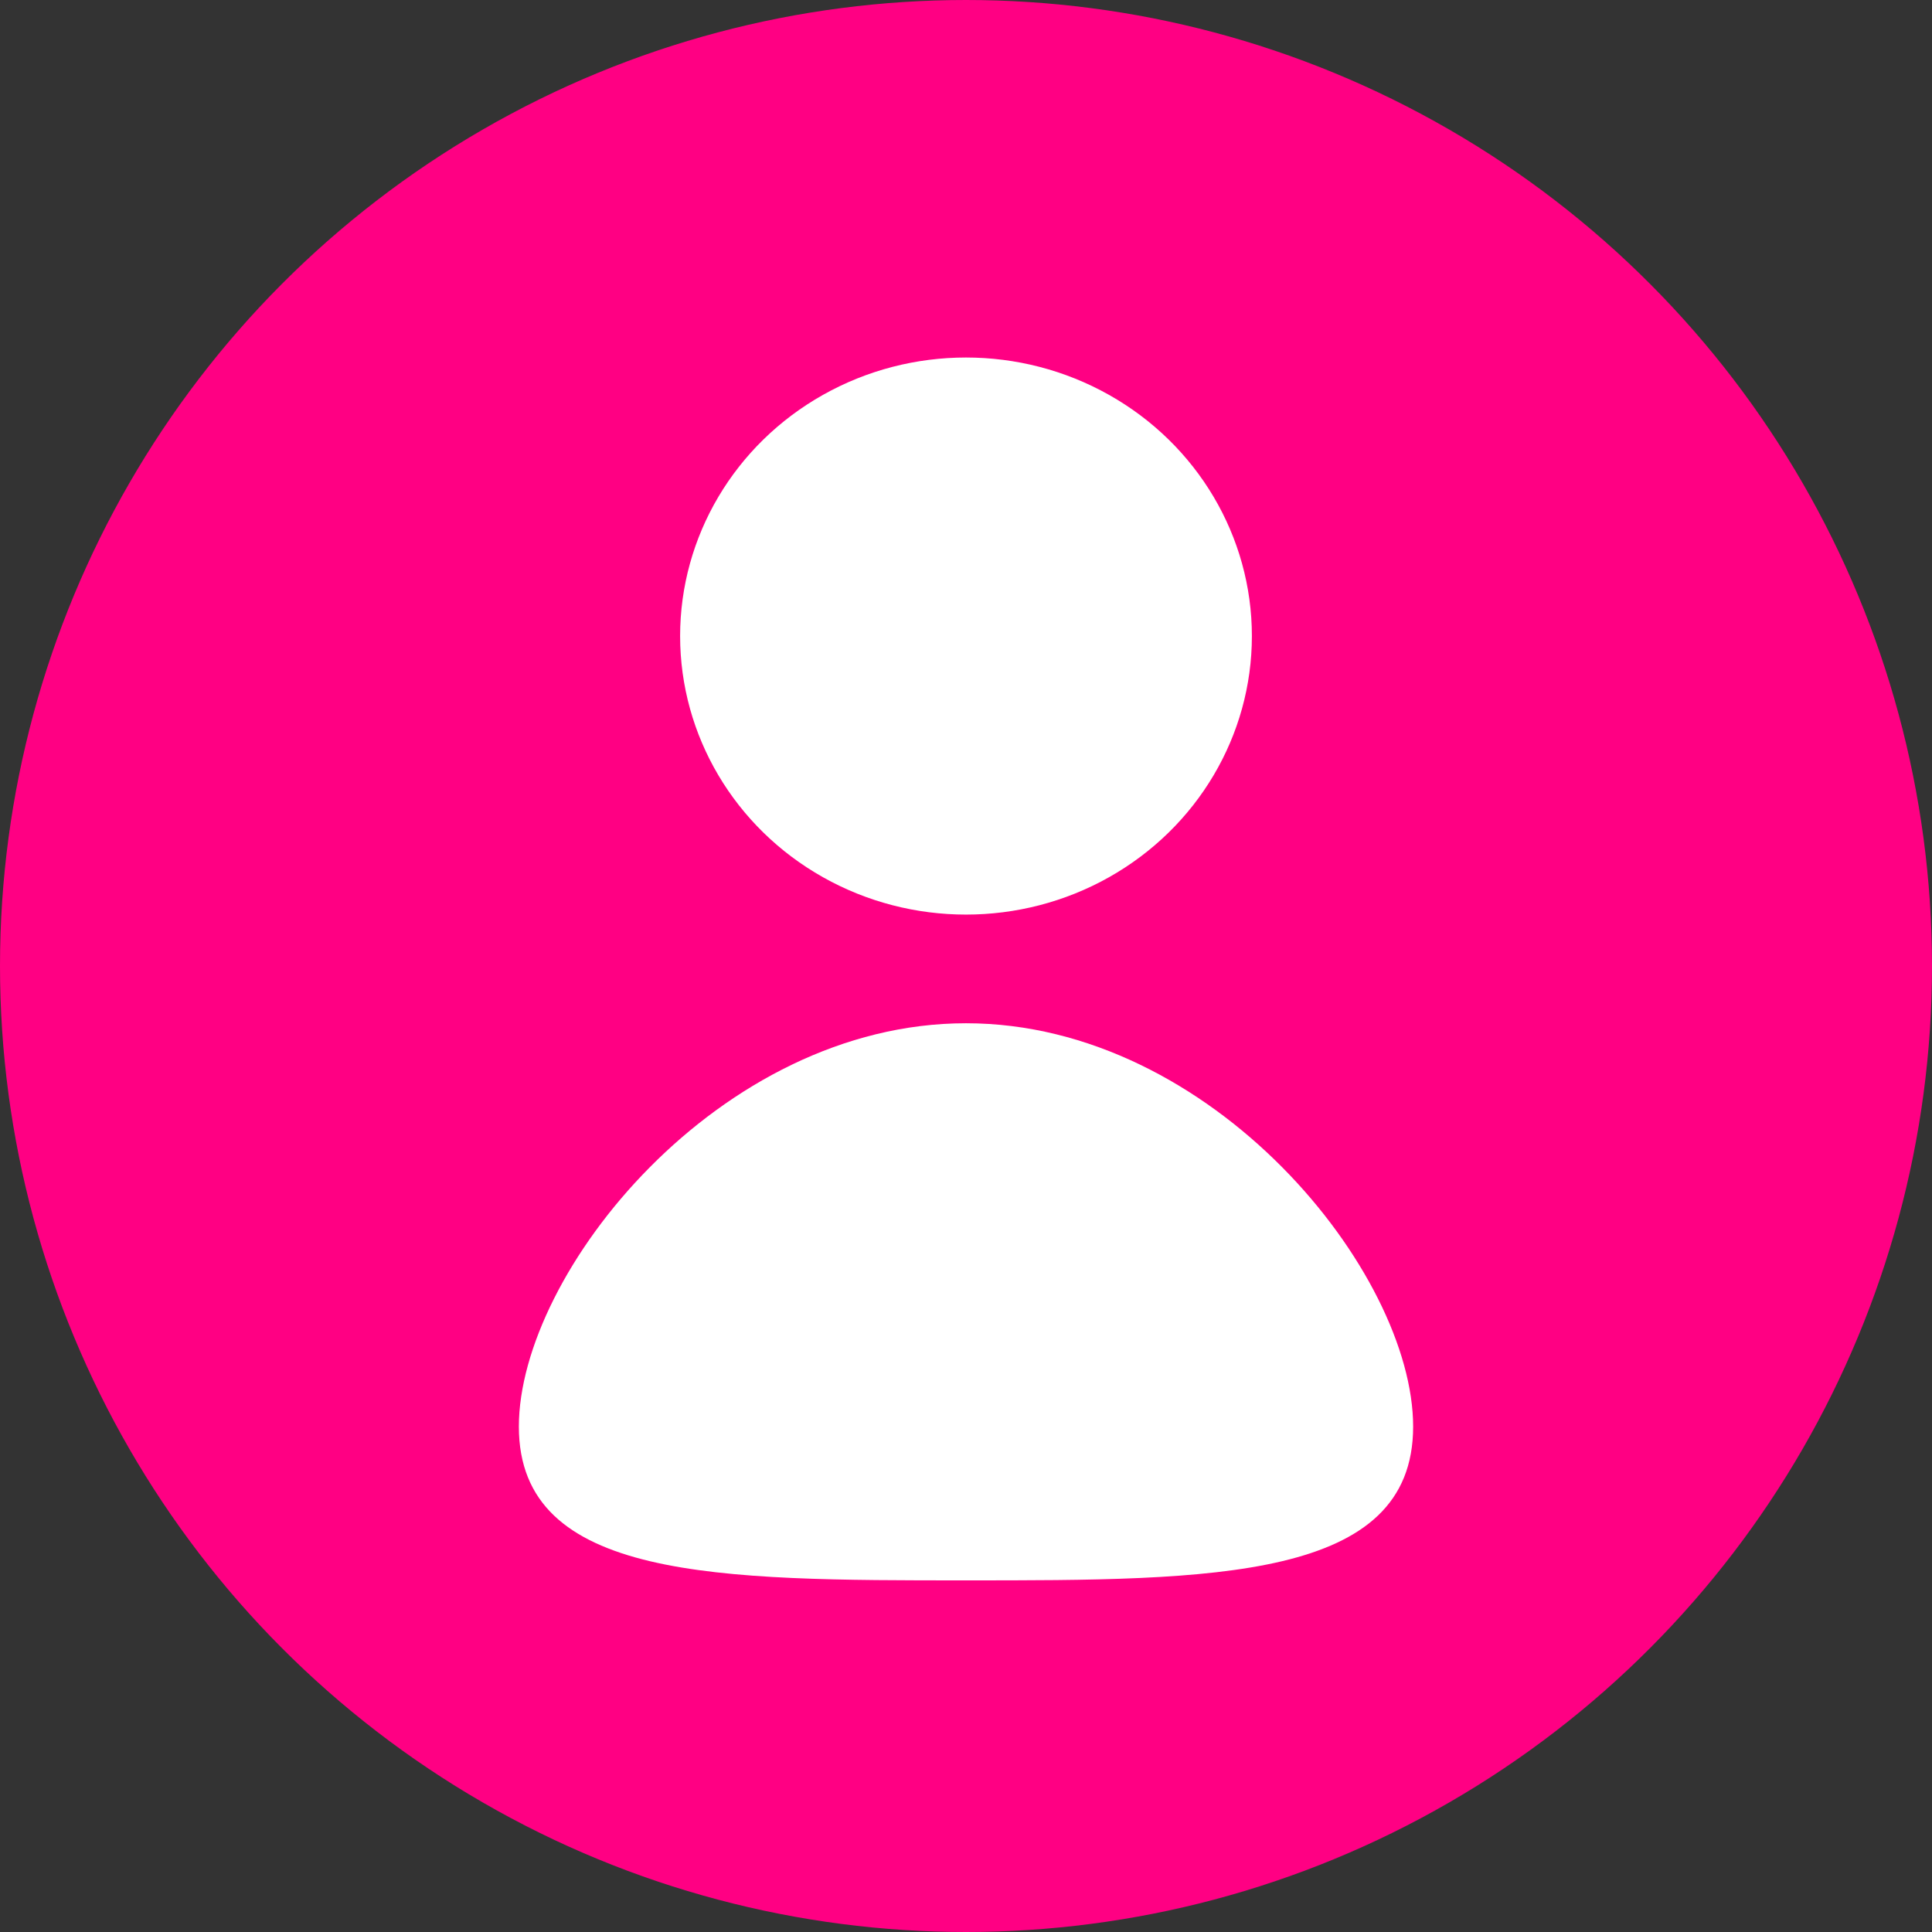 <svg width="41" height="41" viewBox="0 0 41 41" fill="none" xmlns="http://www.w3.org/2000/svg">
<rect x="0" y="0" width="41" height="41" fill="#333333" stroke="none"/>
<circle cx="20.5" cy="20.5" r="20" fill="#FF0083" stroke="#FF0083"/>
<ellipse cx="20.5" cy="13.498" rx="6.067" ry="5.911" fill="white"/>
<path d="M29.989 30.275C29.989 33.539 25.741 33.538 20.5 33.538C15.259 33.538 11.011 33.539 11.011 30.275C11.011 27.01 15.259 21.715 20.5 21.715C25.741 21.715 29.989 27.01 29.989 30.275Z" fill="white"/>
</svg>
